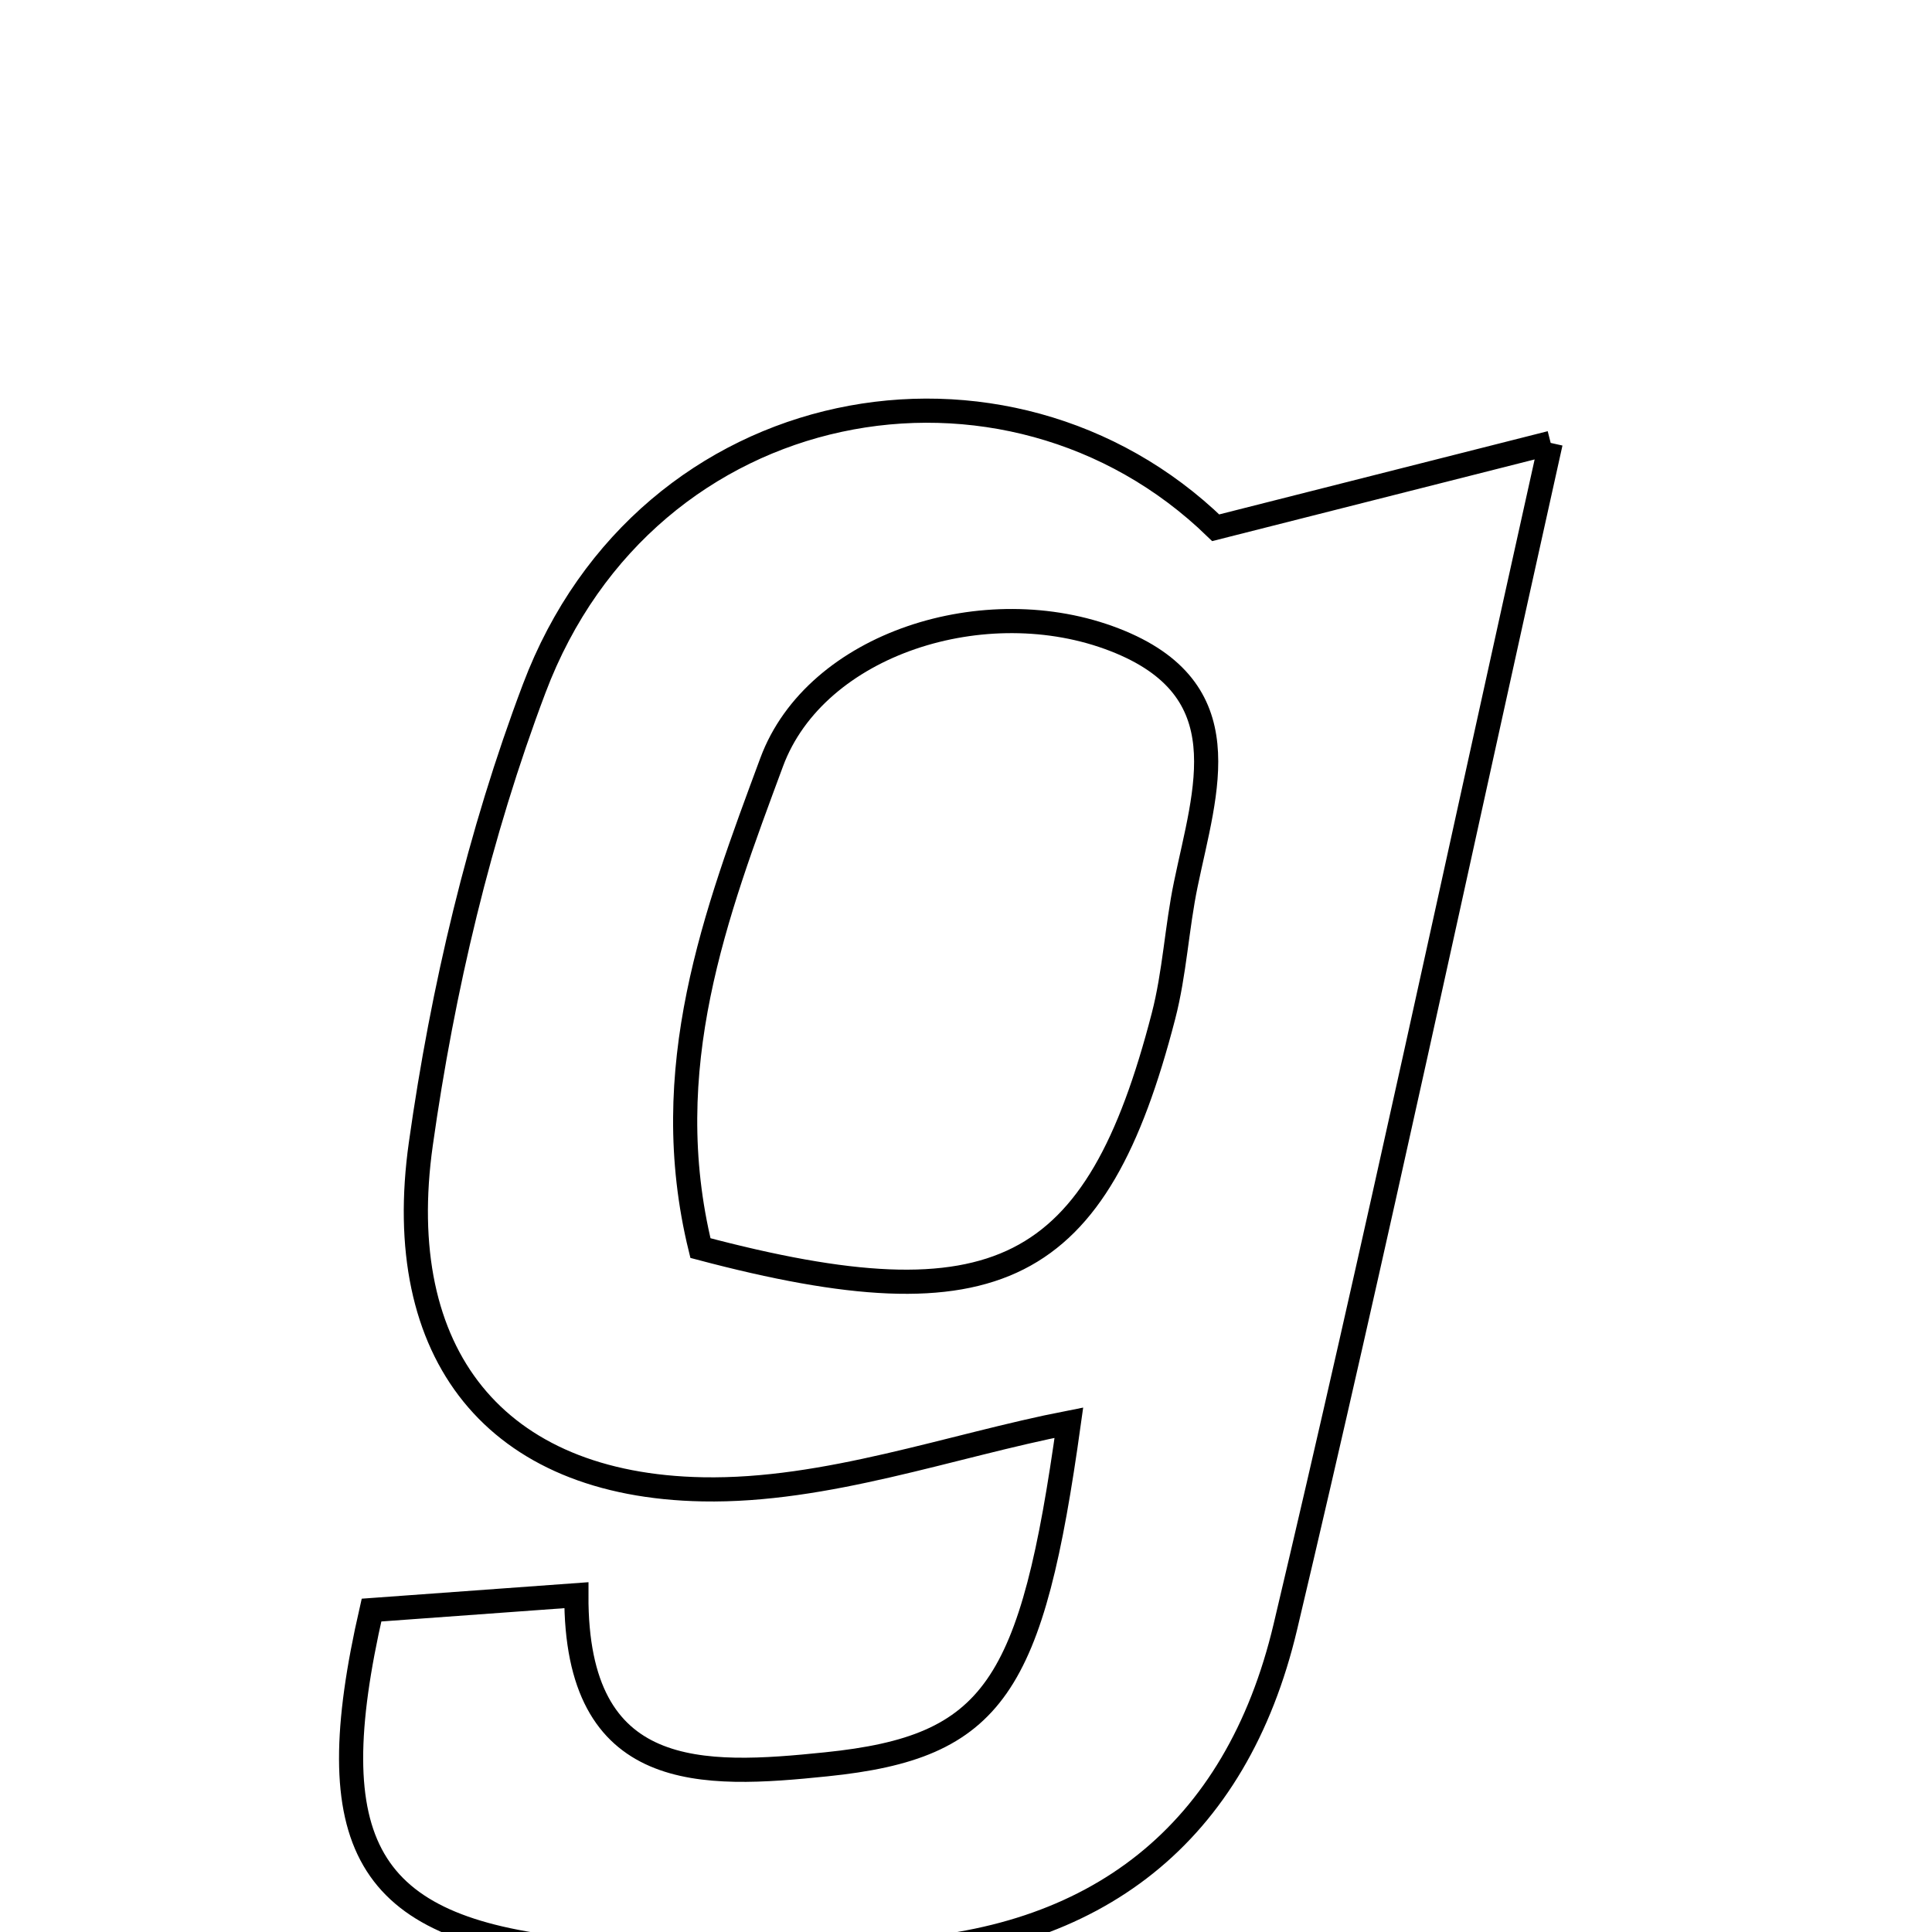 <svg xmlns="http://www.w3.org/2000/svg" viewBox="0.0 0.0 24.0 24.0" height="200px" width="200px"><path fill="none" stroke="black" stroke-width=".3" stroke-opacity="1.0"  filling="0" d="M19.263 5.502 C18.079 10.818 17.077 15.527 15.967 20.21 C15.358 22.78 13.616 24.145 10.963 24.245 C9.665 24.295 8.352 24.353 7.065 24.216 C4.544 23.948 3.947 22.917 4.615 20.001 C5.346 19.948 6.137 19.89 7.16 19.816 C7.15 22.154 8.729 22.075 10.264 21.917 C12.353 21.703 12.82 20.962 13.278 17.673 C11.809 17.96 10.264 18.53 8.73 18.501 C6.152 18.453 4.858 16.823 5.228 14.208 C5.498 12.292 5.953 10.36 6.636 8.553 C8.039 4.834 12.512 4.044 15.102 6.556 C16.502 6.201 17.667 5.906 19.263 5.502"></path>
<path fill="none" stroke="black" stroke-width=".3" stroke-opacity="1.0"  filling="0" d="M13.845 7.947 C15.43 8.562 14.974 9.807 14.731 10.982 C14.618 11.525 14.592 12.088 14.453 12.623 C13.622 15.833 12.392 16.482 8.701 15.504 C8.156 13.276 8.89 11.346 9.586 9.468 C10.133 7.992 12.245 7.326 13.845 7.947"></path></svg>